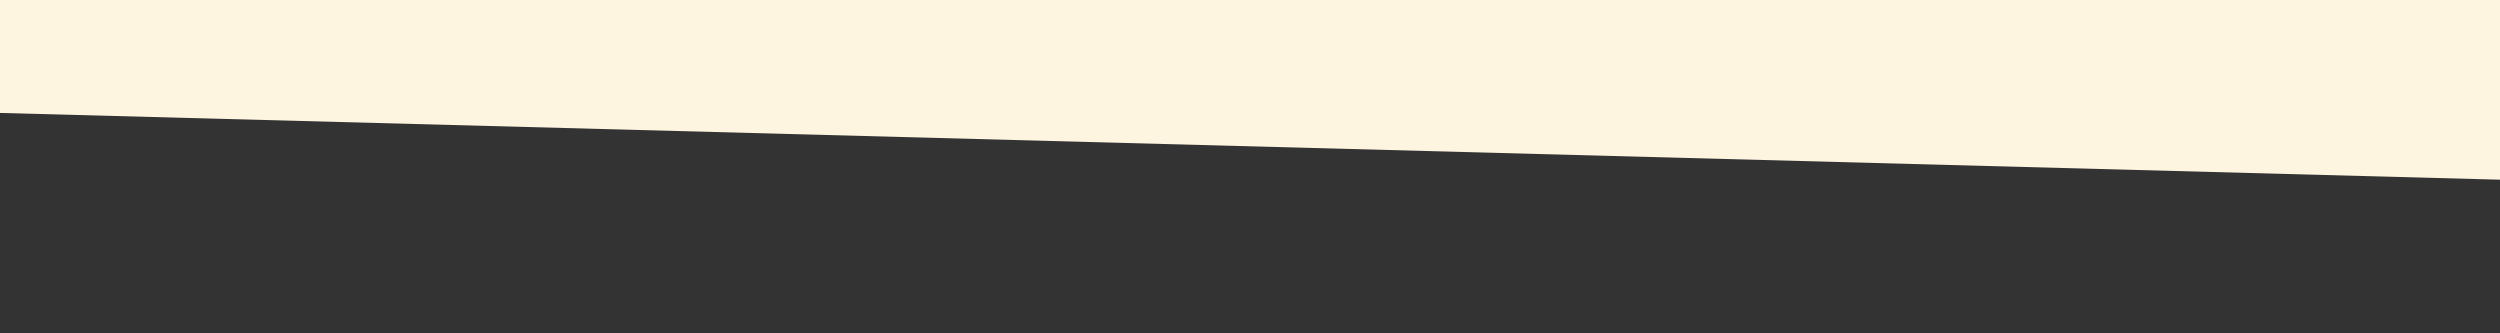 <?xml version="1.0" encoding="UTF-8"?><svg id="b" xmlns="http://www.w3.org/2000/svg" width="960" height="128" xmlns:xlink="http://www.w3.org/1999/xlink" viewBox="0 0 960 128"><rect x="0" y="0" width="960" height="128" fill="#333333" stroke="none"/><defs><style>.d{fill:none;}.e{fill:#fef5e0;}</style><symbol id="a" viewBox="0 0 960 128"><g><rect class="d" x="0" width="960" height="128"/><polygon class="e" points="0 0 0 43.37 960 69 960 0 0 0"/></g></symbol></defs><use width="960" height="128" xlink:href="#a"/></svg>